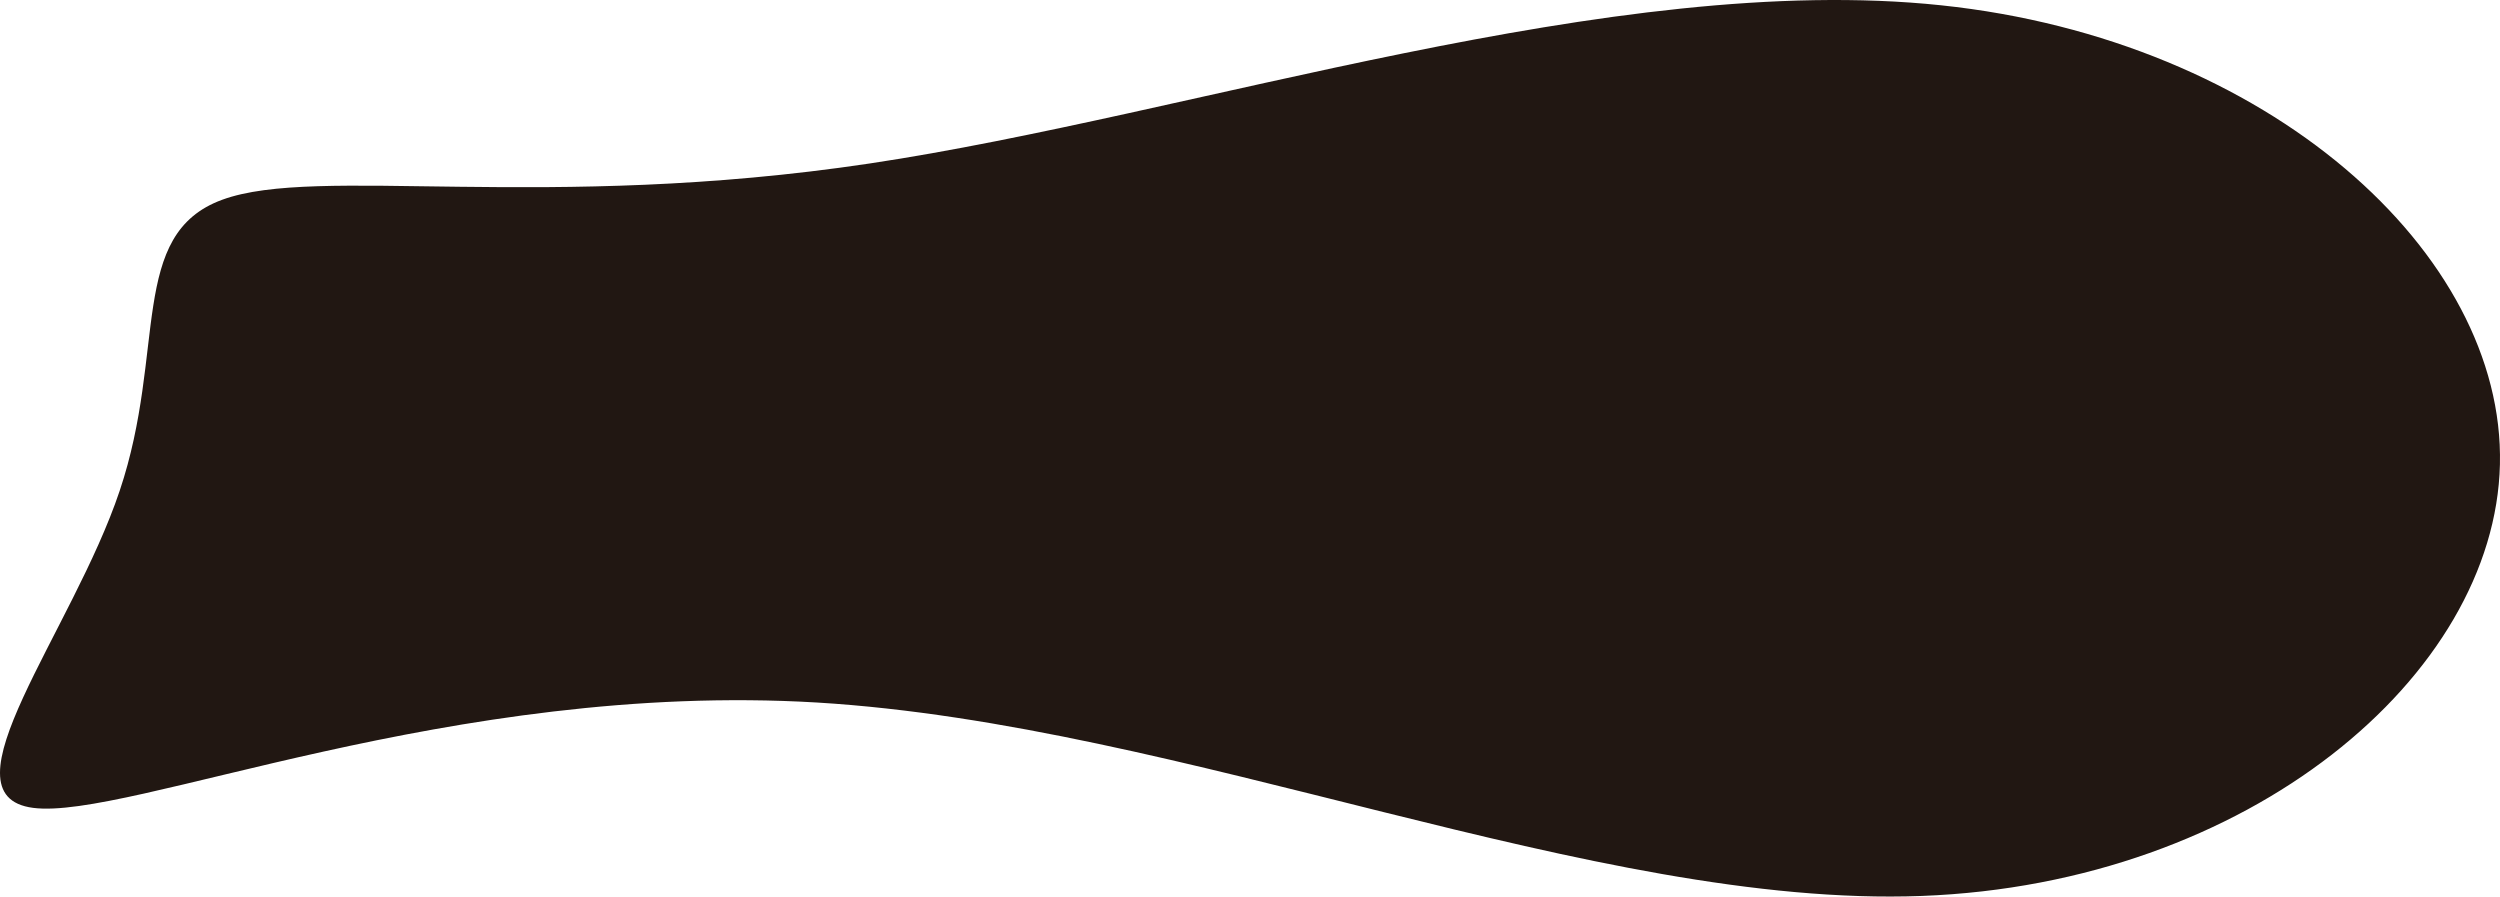<?xml version="1.0" encoding="UTF-8"?>
<svg width="1648px" height="591px" viewBox="0 0 1648 591" version="1.1" xmlns="http://www.w3.org/2000/svg" xmlns:xlink="http://www.w3.org/1999/xlink">
    <!-- Generator: Sketch 61.2 (89653) - https://sketch.com -->
    <title>Path</title>
    <desc>Created with Sketch.</desc>
    <g id="Page-1" stroke="none" stroke-width="1" fill="none" fill-rule="evenodd">
        <path d="M1279.542,3.484 C1495.475,26.244 1651.147,166.987 1647.952,306.104 C1644.756,445.221 1482.692,582.48 1266.759,590.609 C1050.37,598.737 780.567,477.736 538.613,463.104 C297.115,448.705 84.377,540.675 21.834,532.546 C-40.709,524.418 47.856,416.19 78.899,323.523 C109.942,231.088 84.377,154.446 146.464,131.685 C209.007,108.693 359.658,139.814 573.308,107.764 C786.959,75.713 1063.609,-19.276 1279.542,3.484 Z" id="Path" fill="#211712" fill-rule="nonzero"></path>
    </g>
</svg>